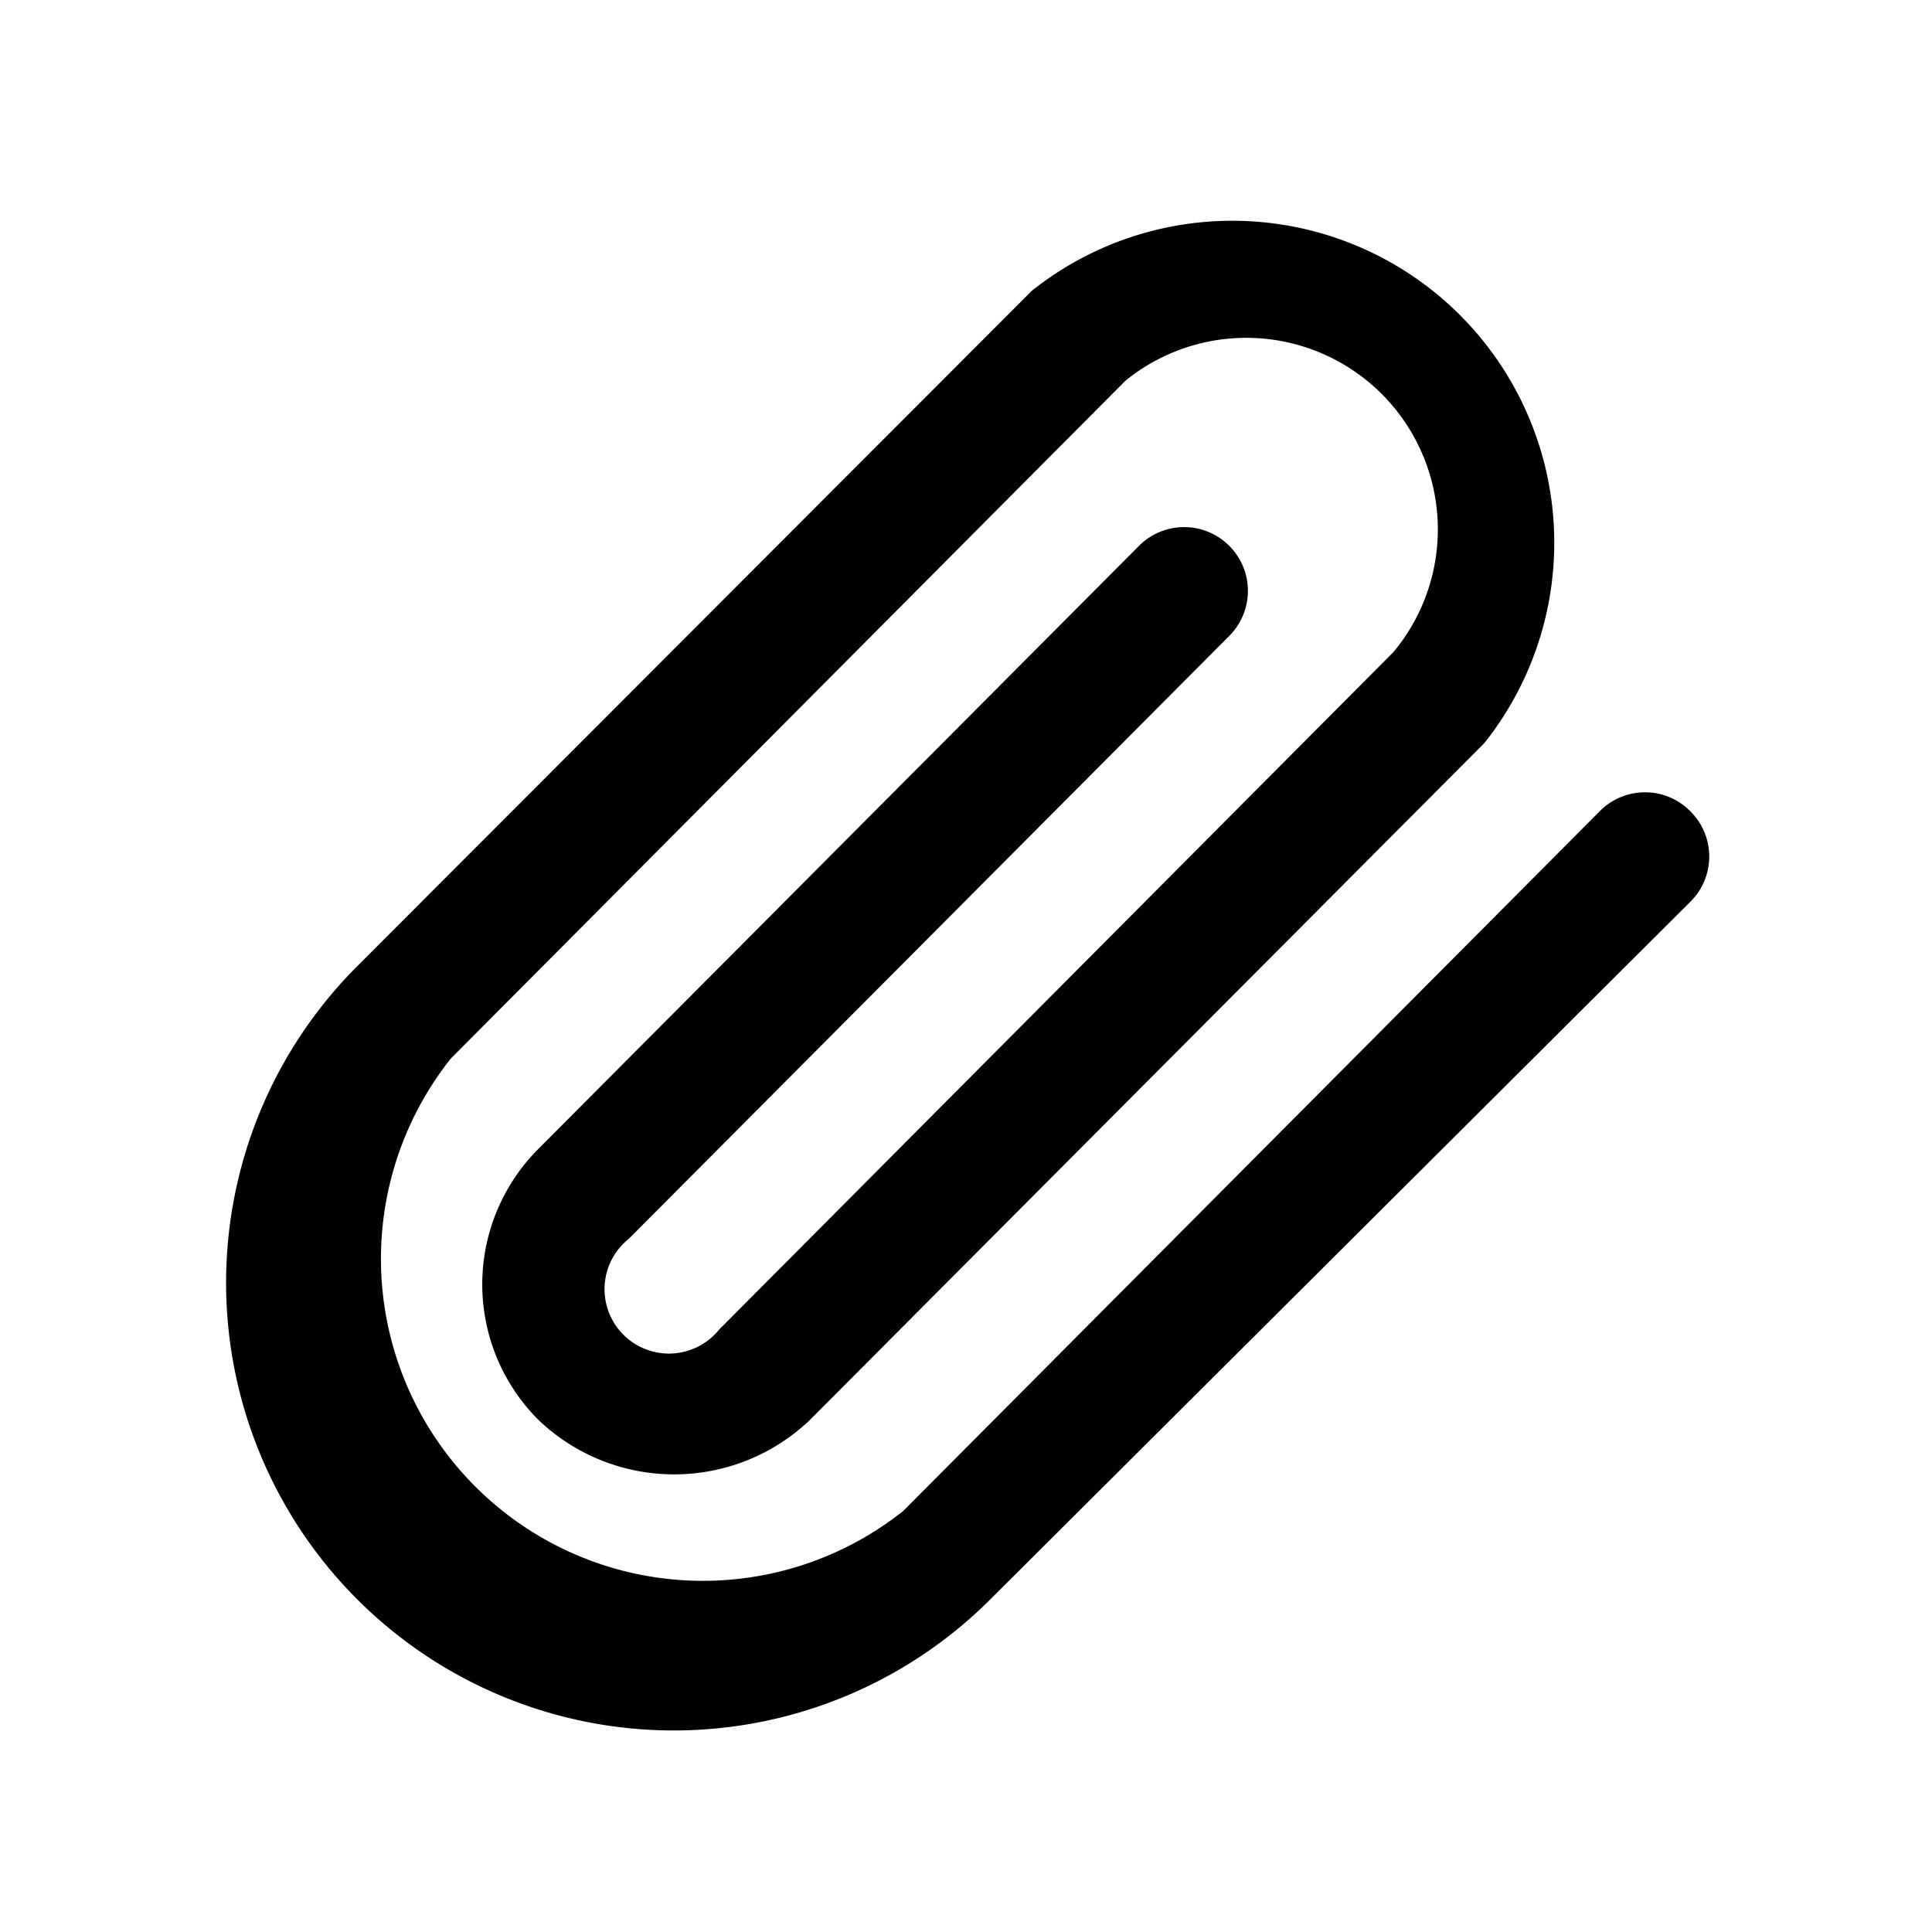 <svg id="Слой_1" data-name="Слой 1" xmlns="http://www.w3.org/2000/svg" viewBox="0 0 24 24"><defs><style>.cls-1{fill:#010101;}</style></defs><path class="cls-1" d="M21,10.08a.79.79,0,0,0-1.13,0l-8.65,8.69a4,4,0,0,1-5.62-5.62l8.38-8.42A2.38,2.38,0,0,1,17.31,8.1L8.93,16.52a.8.8,0,1,1-1.12-1.13L15.27,7.9a.79.79,0,0,0-1.12-1.12L6.69,14.27a2.38,2.38,0,0,0,0,3.37h0a2.44,2.44,0,0,0,3.37,0l8.38-8.41a4,4,0,0,0-5.62-5.62L4.44,12a5.56,5.56,0,0,0,7.86,7.87L21,11.2a.79.79,0,0,0,0-1.12Z"/></svg>